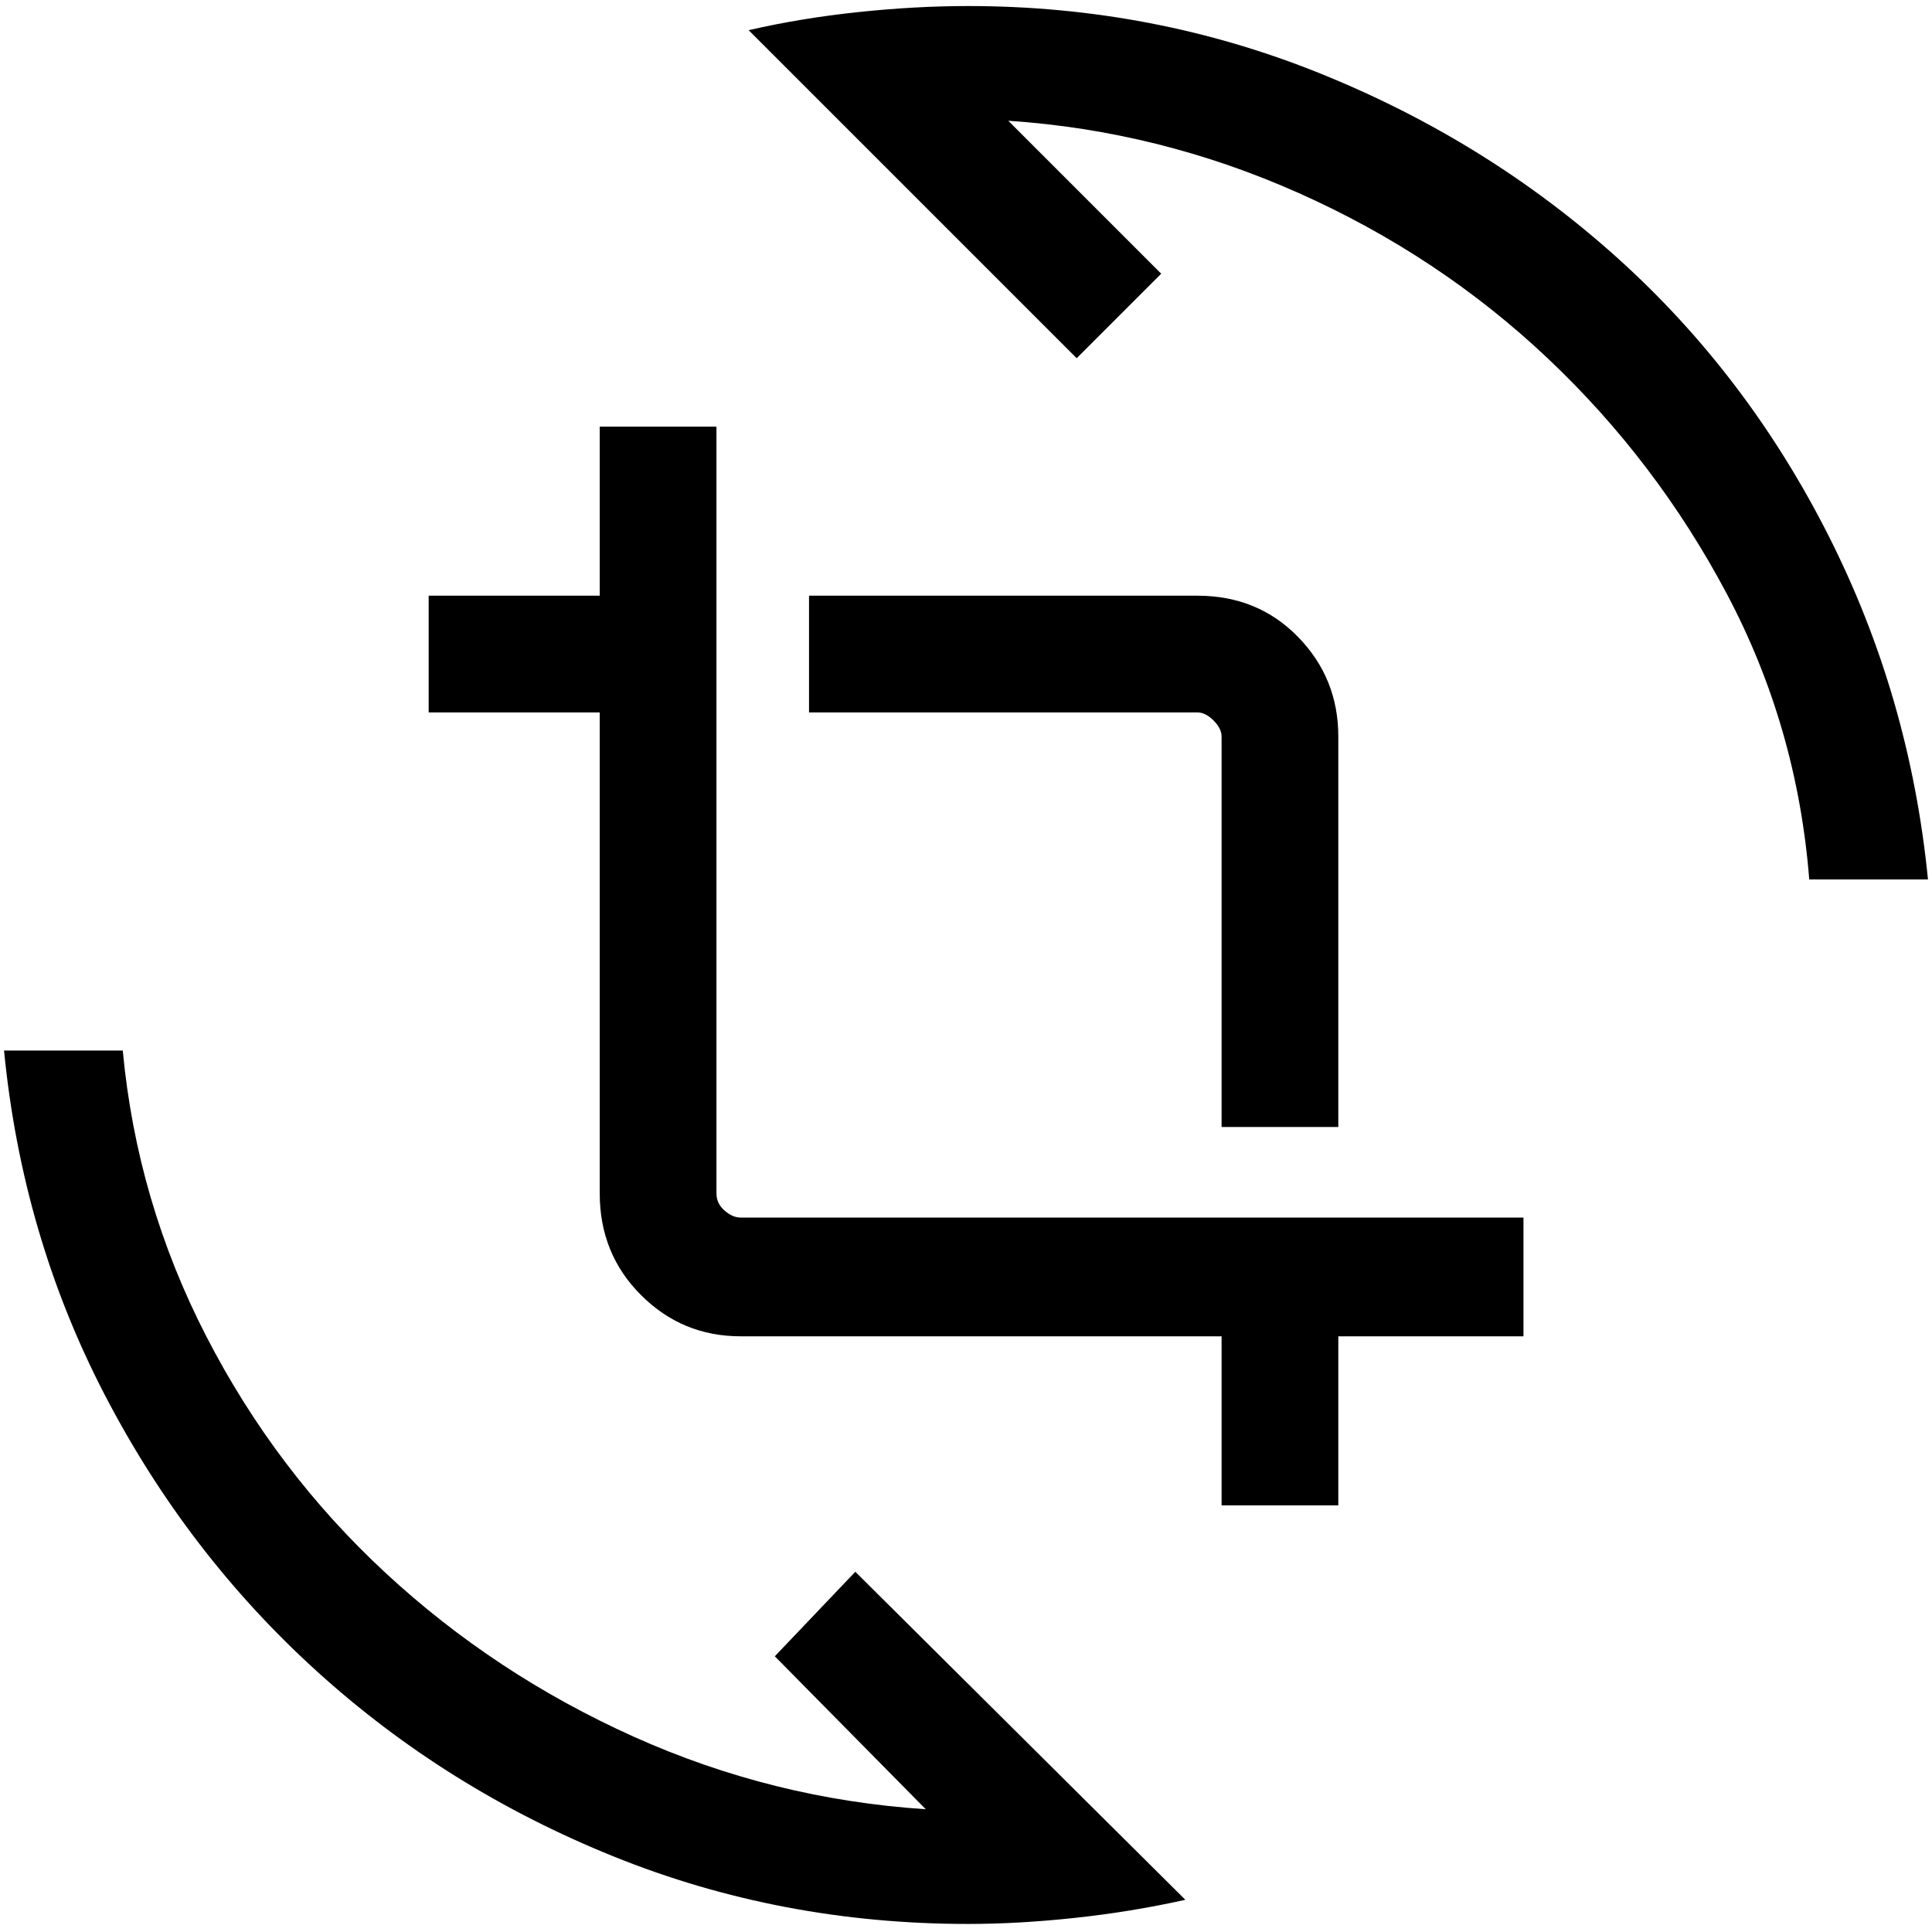 <svg xmlns="http://www.w3.org/2000/svg" height="48" width="48"><path d="M30.35 28V18.3Q30.35 18.1 30.15 17.9Q29.95 17.7 29.75 17.7H20.1V14.8H29.75Q31.25 14.8 32.25 15.825Q33.25 16.85 33.25 18.3V28ZM30.35 37.4V33.2H18.4Q16.95 33.2 15.925 32.175Q14.9 31.15 14.9 29.65V17.7H10.65V14.8H14.9V10.6H17.8V29.65Q17.8 29.9 18 30.075Q18.2 30.25 18.4 30.25H37.85V33.2H33.25V37.4ZM18.6 0.75Q19.9 0.45 21.325 0.3Q22.75 0.15 24.05 0.15Q28.65 0.15 32.8 1.825Q36.95 3.5 40.175 6.4Q43.4 9.3 45.425 13.3Q47.45 17.3 47.9 21.85H44.95Q44.65 18.05 42.9 14.75Q41.15 11.45 38.45 8.9Q35.75 6.35 32.275 4.8Q28.8 3.25 25.05 3L28.85 6.8L26.75 8.9ZM29.45 47.2Q28.1 47.5 26.7 47.65Q25.3 47.8 24.05 47.8Q19.4 47.8 15.25 46.125Q11.1 44.45 7.875 41.525Q4.65 38.6 2.6 34.65Q0.55 30.7 0.1 26.1H3.05Q3.4 29.85 5.125 33.2Q6.85 36.55 9.575 39.075Q12.3 41.6 15.75 43.15Q19.2 44.7 23 44.95L19.25 41.15L21.25 39.05Z"/></svg>